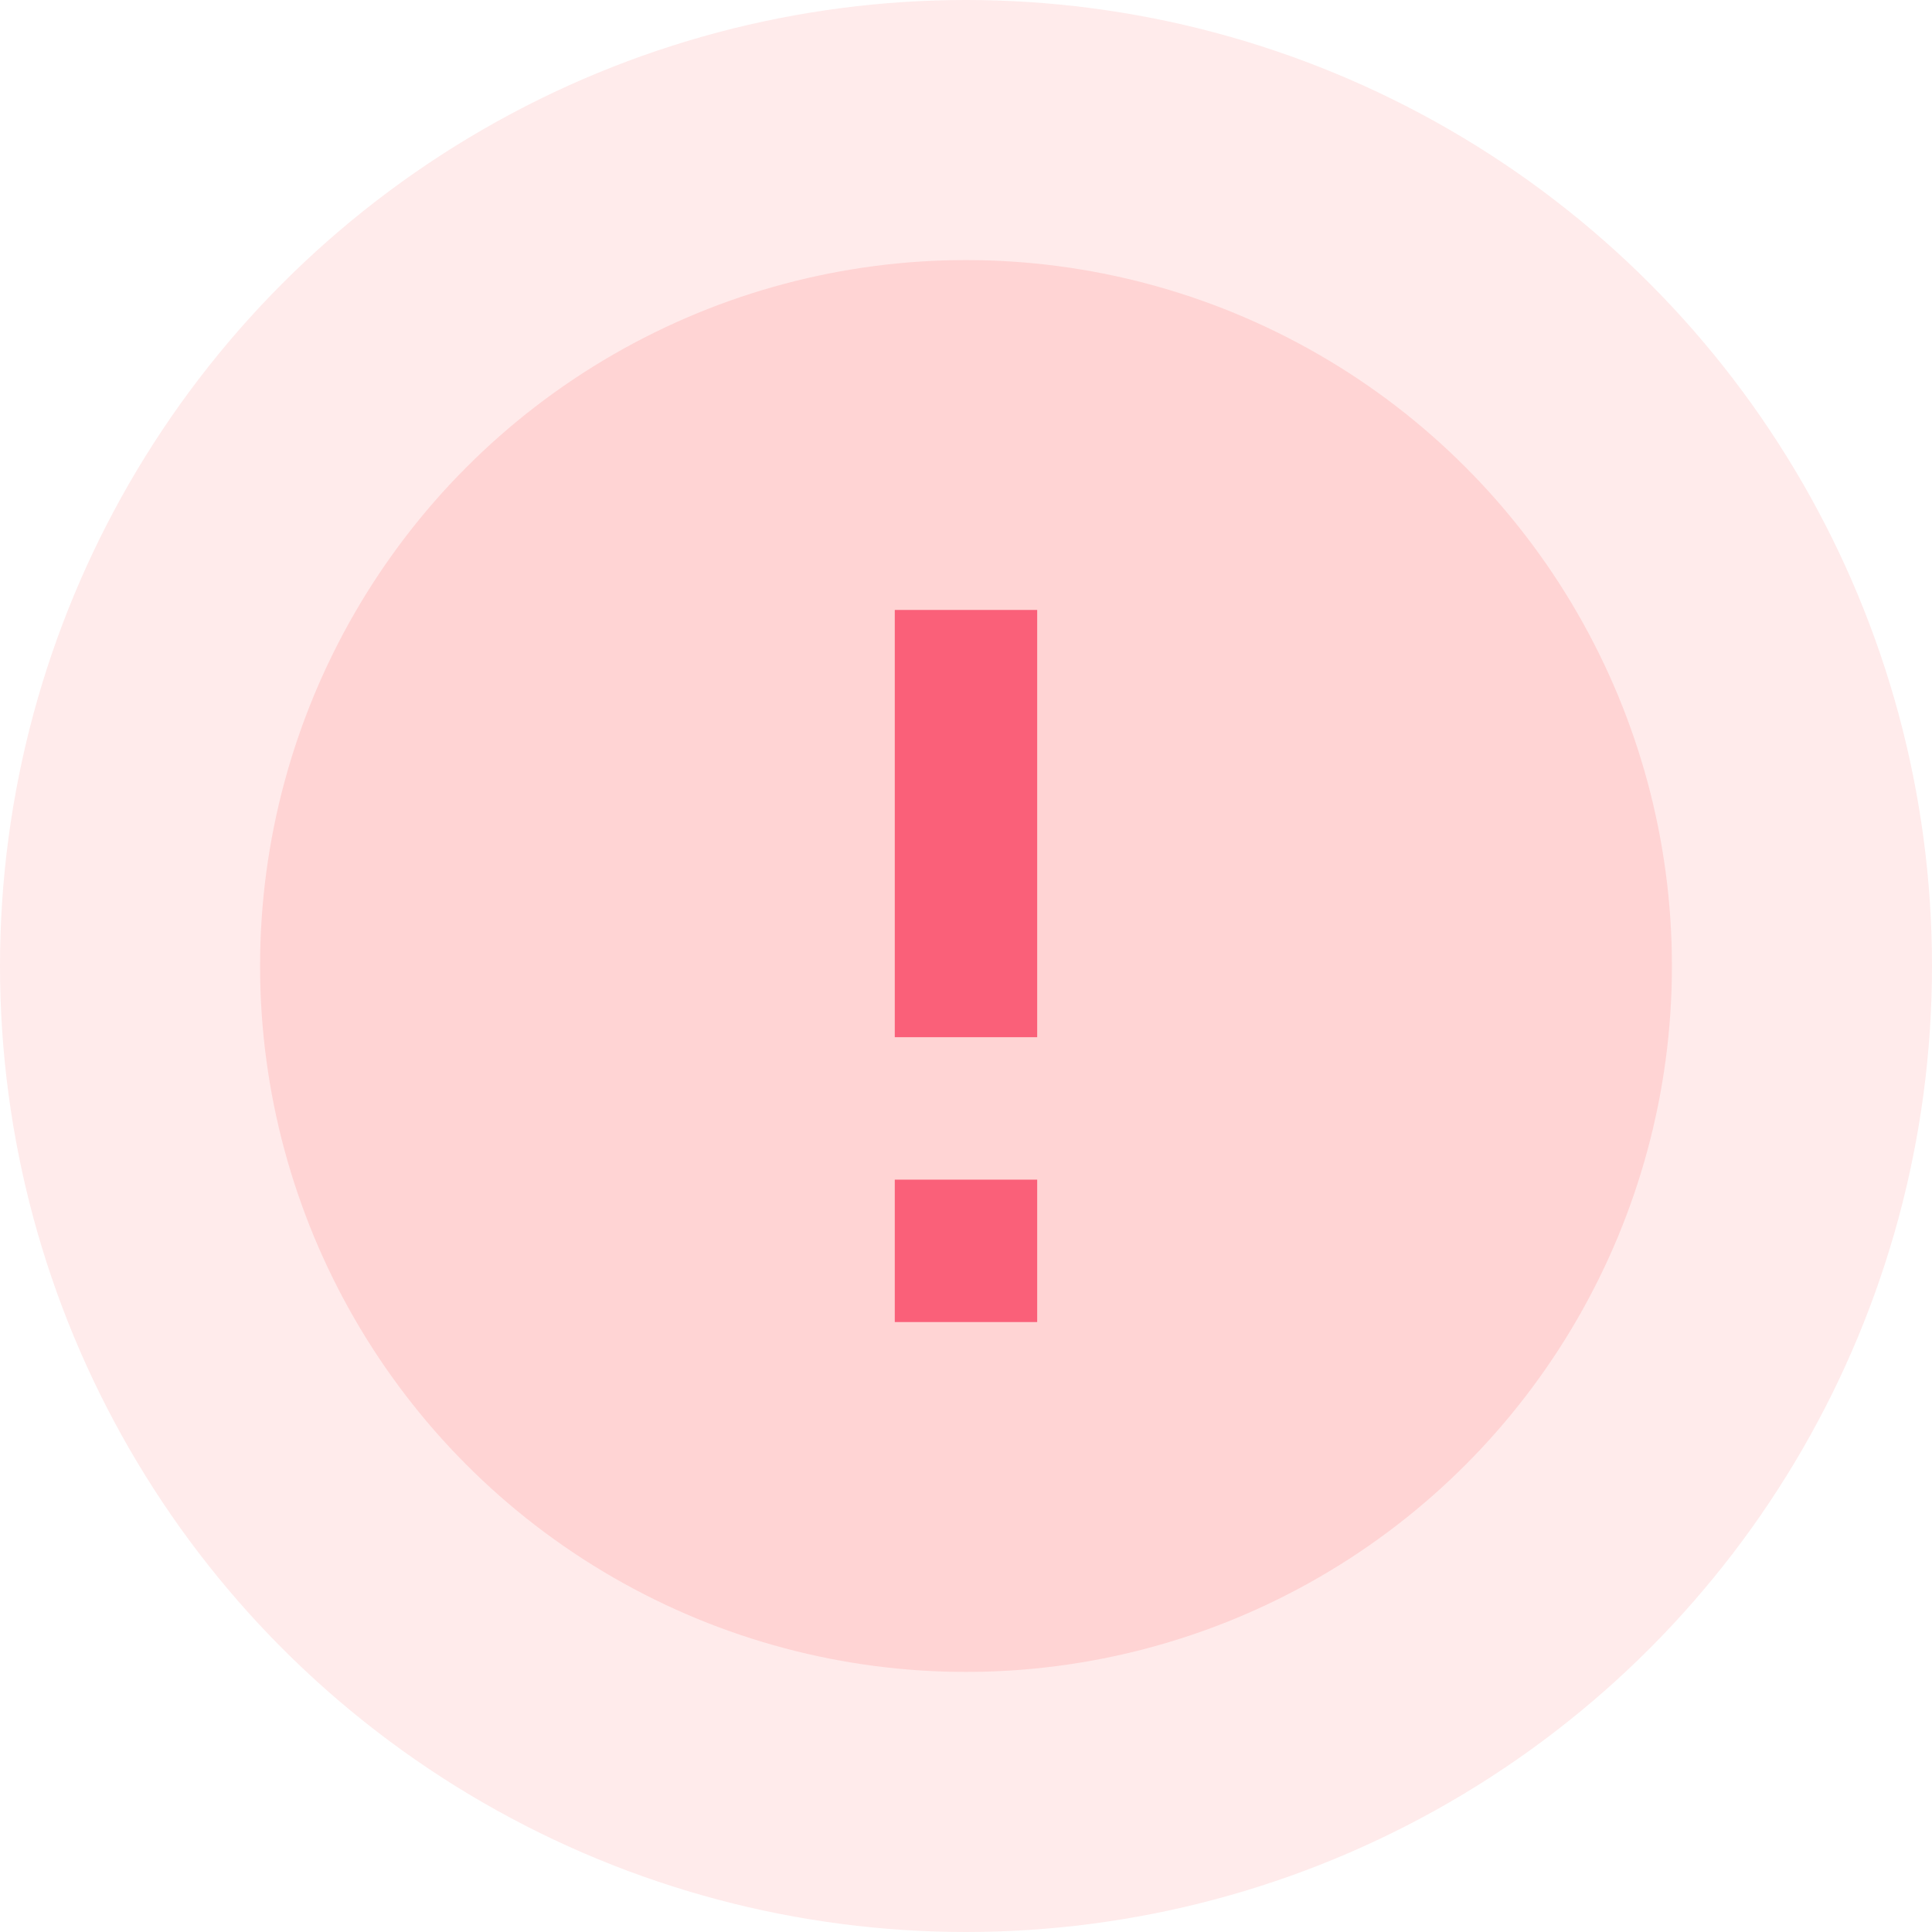 <svg xmlns="http://www.w3.org/2000/svg" width="52" height="52" viewBox="0 0 52 52">
  <g id="Group_4765" data-name="Group 4765" transform="translate(-147 -174)">
    <circle id="Ellipse_118" data-name="Ellipse 118" cx="26" cy="26" r="26" transform="translate(147 174)" fill="red" opacity="0.08"/>
    <circle id="Ellipse_117" data-name="Ellipse 117" cx="19" cy="19" r="19" transform="translate(154 181)" fill="red" opacity="0.1"/>
    <g id="Group_2985" data-name="Group 2985" transform="translate(150 177)">
      <path id="Path_4417" data-name="Path 4417" d="M0,0H46V46H0Z" fill="none"/>
      <path id="Path_4418" data-name="Path 4418" d="M11,22.333v3.833h3.833V22.333ZM11,7V18.5h3.833V7Z" transform="translate(10.083 6.417)" fill="#fa6079"/>
    </g>
  </g>
</svg>
